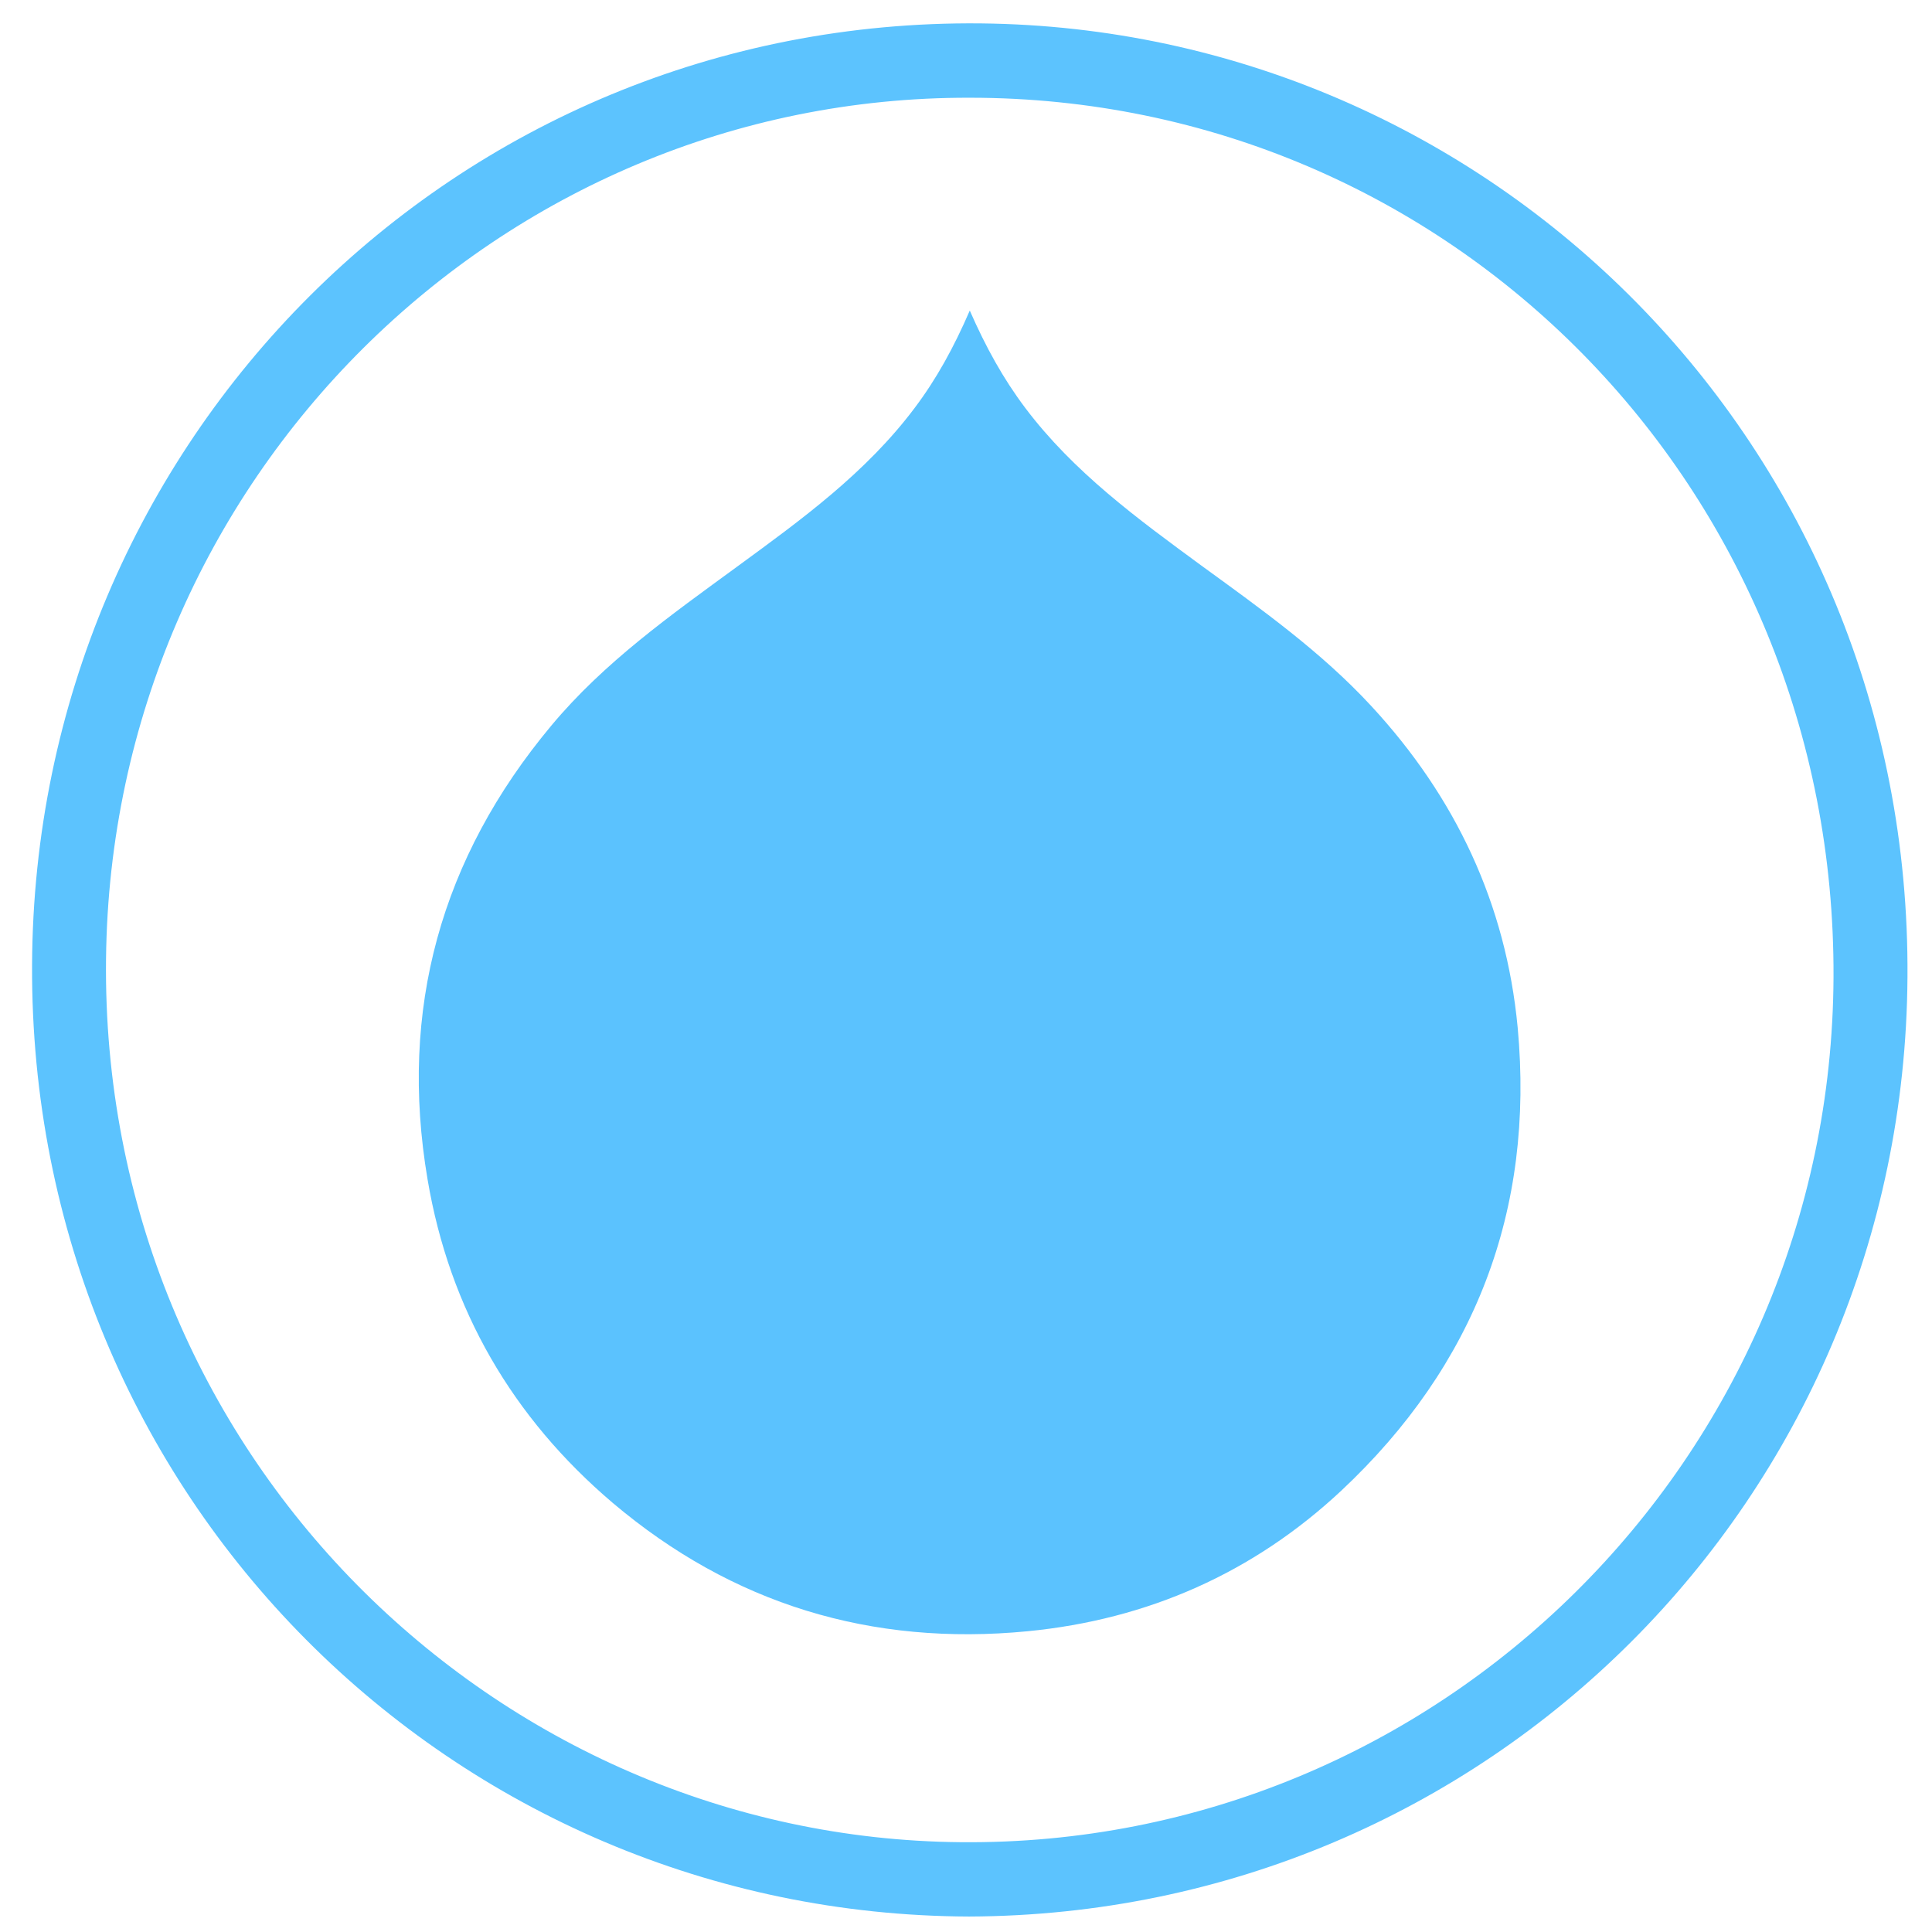 <?xml version="1.0" ?><!DOCTYPE svg  PUBLIC '-//W3C//DTD SVG 1.1//EN'  'http://www.w3.org/Graphics/SVG/1.1/DTD/svg11.dtd'><svg enable-background="new 0 0 512 512" id="Layer_1" version="1.1" viewBox="0 0 512 512" xml:space="preserve" xmlns="http://www.w3.org/2000/svg" xmlns:xlink="http://www.w3.org/1999/xlink"><g><path d="M256.8,507.9C120,507.4,7.8,396.7,8.5,255.7C9.1,116.9,120.5,4.8,259.9,6.2   C394.8,7.6,506.5,117.7,505.5,259C504.6,397.3,394,507.4,256.8,507.9z M257,25.9C132.2,25.6,29.5,127.1,28.1,254.1   c-1.5,131.2,103.2,233,226.5,234.1c126.6,1.2,230.7-101.4,231.3-229.2C486.5,129.3,384.4,25.9,257,25.9z" fill="#5CC3FE"/><path d="M257,82.3c4.3,9.8,8.9,18.1,14.7,25.8c12.8,17,29.8,29.4,46.7,41.8c15.8,11.5,31.7,22.8,45,37.2   c22.3,24.1,35.7,52.4,38.8,85.2c4.5,48.5-11.4,89.6-46.7,122.7c-23.3,21.8-51.3,34.2-83.2,37.3c-41.4,4-78.2-7.2-109.9-34   c-26.6-22.6-43.3-51.3-49.1-85.8c-7.6-44.9,3.5-85.1,32.8-120.2c14-16.8,31.7-29.3,49.2-42.1c17.1-12.5,34.2-24.9,47.1-42.1   C248.2,100.4,252.8,92,257,82.3z" fill="#5BC2FE"/></g></svg>